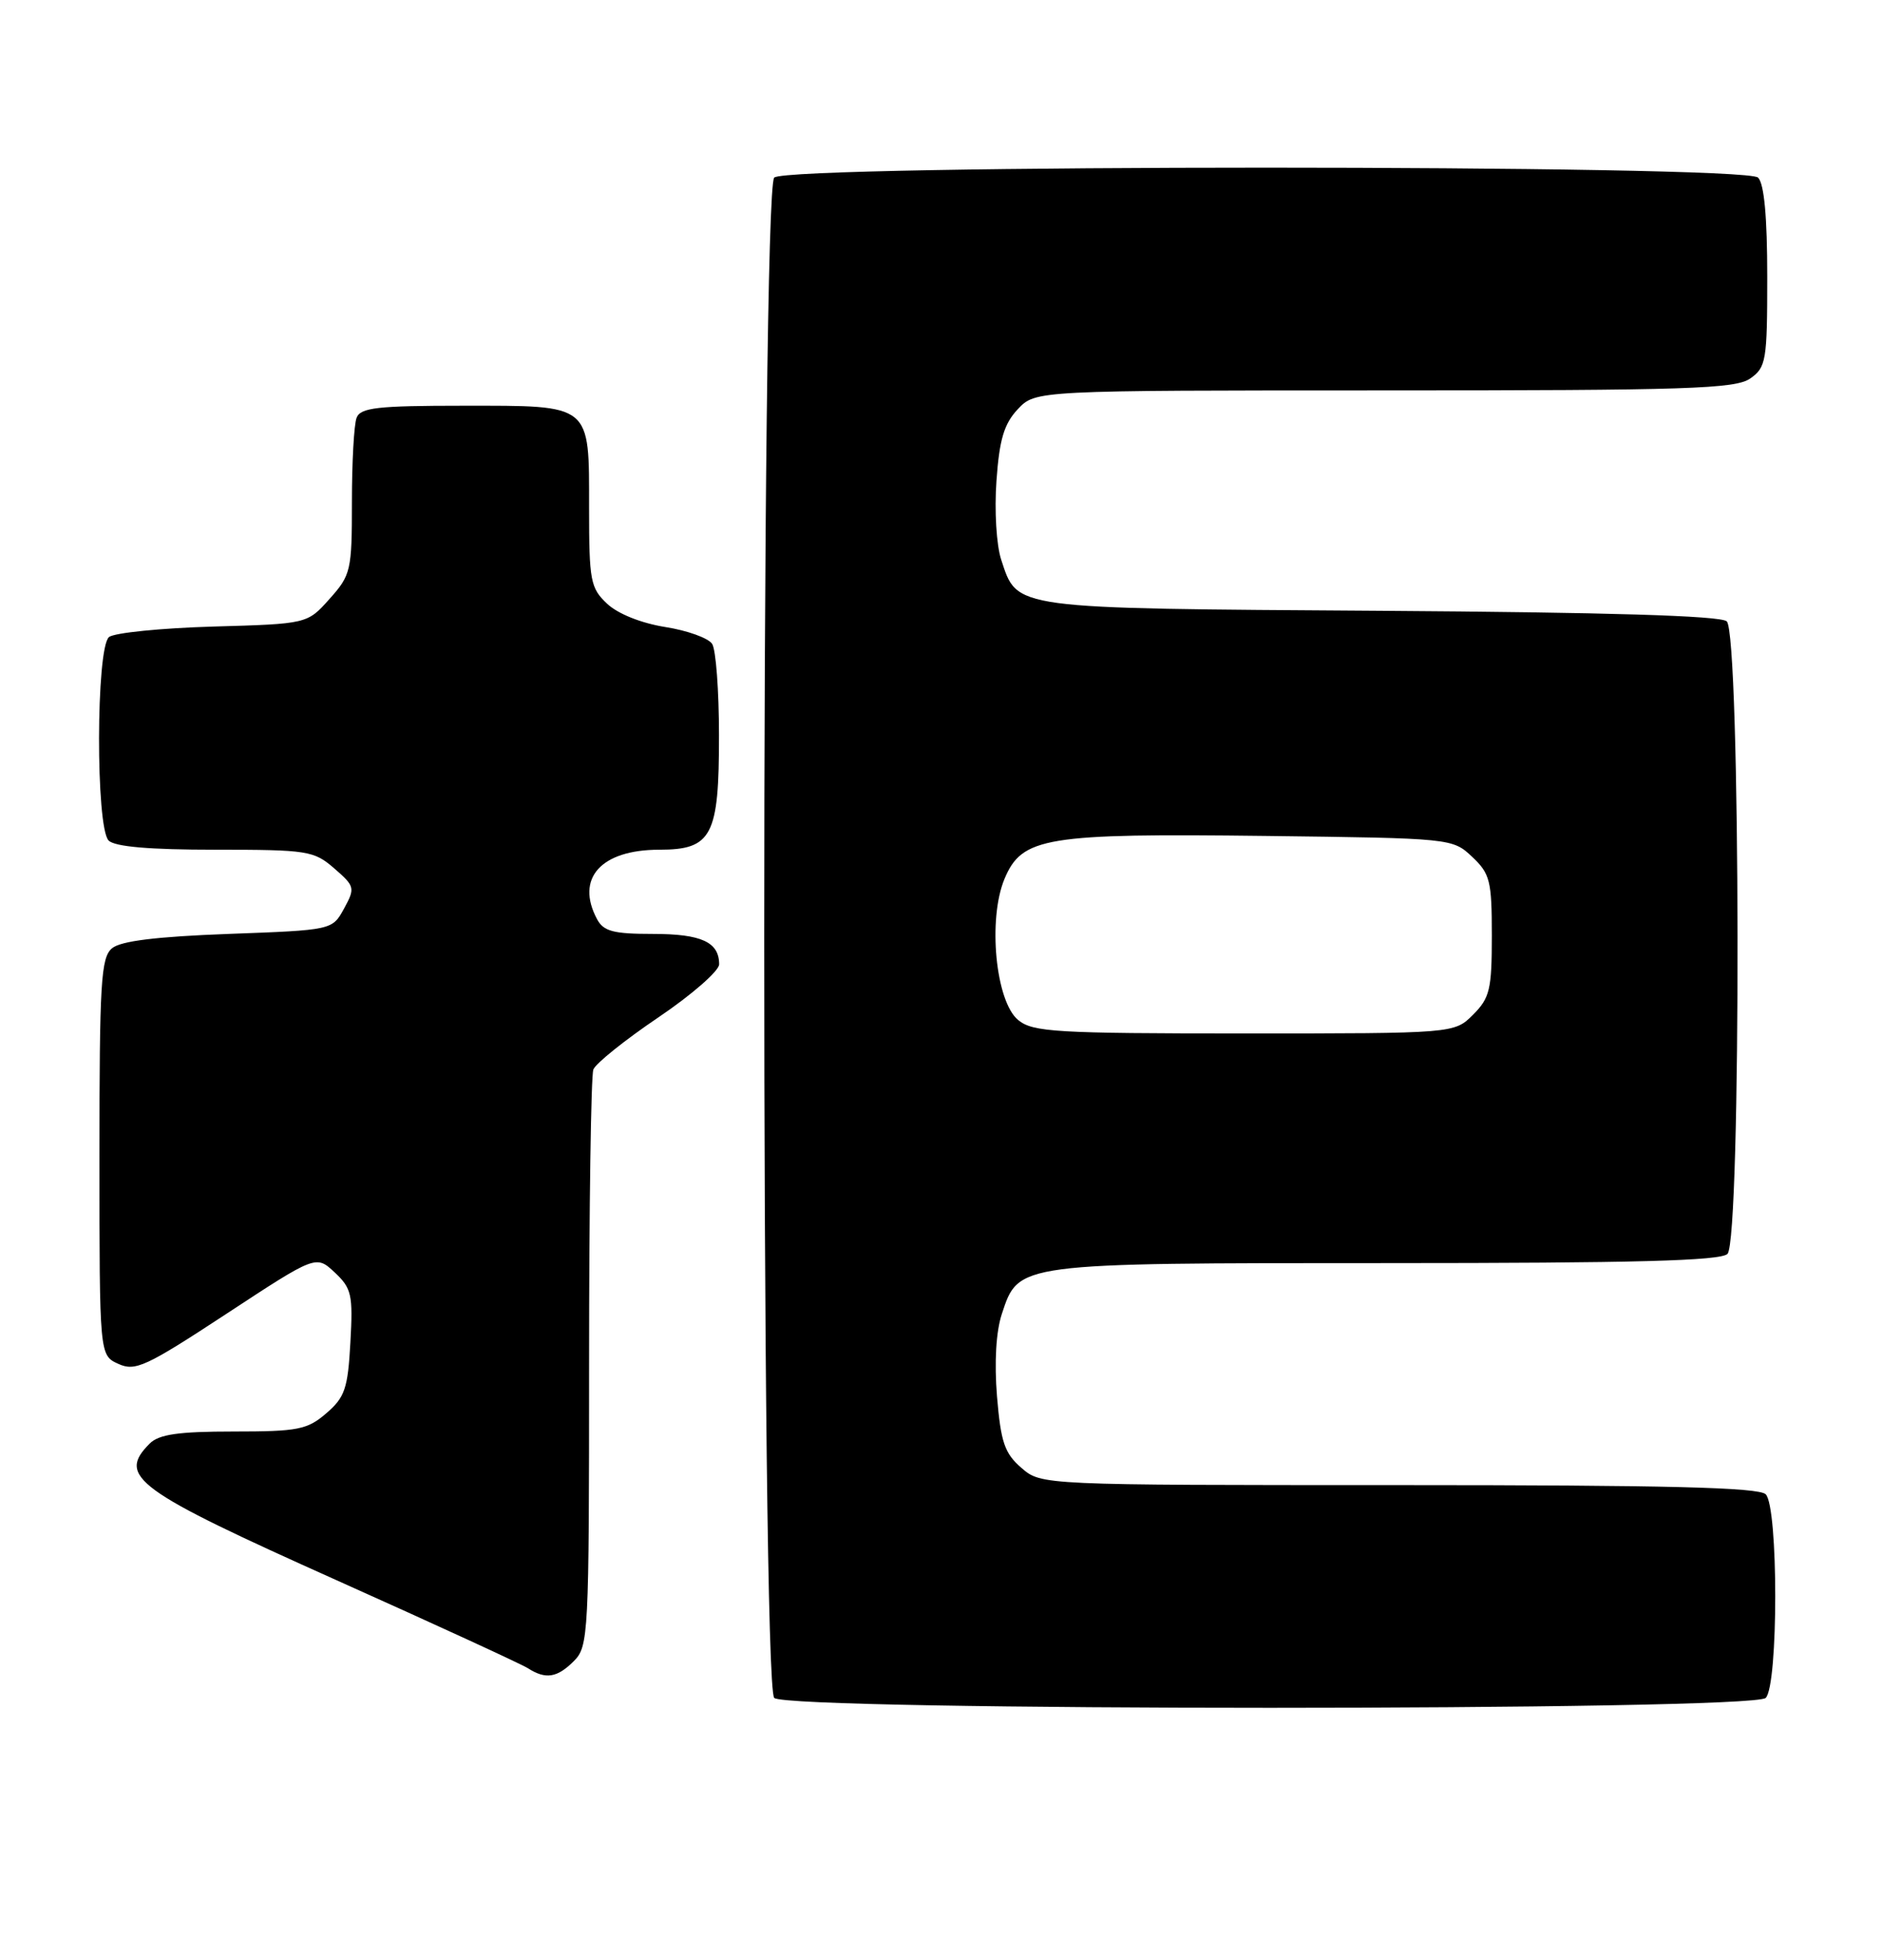 <?xml version="1.0" encoding="UTF-8" standalone="no"?>
<!DOCTYPE svg PUBLIC "-//W3C//DTD SVG 1.1//EN" "http://www.w3.org/Graphics/SVG/1.1/DTD/svg11.dtd" >
<svg xmlns="http://www.w3.org/2000/svg" xmlns:xlink="http://www.w3.org/1999/xlink" version="1.1" viewBox="0 0 246 256">
 <g >
 <path fill="currentColor"
d=" M 230.80 221.80 C 232.46 220.14 232.46 196.86 230.80 195.20 C 229.90 194.30 217.88 194.00 182.86 194.00 C 136.11 194.00 136.11 194.00 133.51 191.75 C 131.31 189.85 130.82 188.40 130.32 182.41 C 129.96 177.96 130.19 173.96 130.95 171.65 C 133.16 164.95 132.76 165.00 181.25 165.00 C 213.63 165.00 224.90 164.70 225.80 163.80 C 227.62 161.98 227.52 82.67 225.70 81.16 C 224.82 80.43 210.09 79.99 180.45 79.79 C 131.93 79.47 133.02 79.62 130.87 73.12 C 130.24 71.21 129.97 66.68 130.25 62.81 C 130.63 57.41 131.24 55.37 133.04 53.45 C 135.35 51.00 135.35 51.00 180.95 51.00 C 220.61 51.00 226.84 50.80 228.78 49.44 C 230.86 47.98 231.00 47.14 231.00 36.14 C 231.00 28.34 230.60 24.00 229.80 23.20 C 228.07 21.47 102.93 21.47 101.20 23.20 C 99.46 24.94 99.46 220.06 101.20 221.80 C 102.93 223.53 229.07 223.53 230.80 221.80 Z  M 75.00 217.00 C 76.93 215.07 77.00 213.67 77.00 178.08 C 77.00 157.78 77.25 140.51 77.56 139.71 C 77.86 138.92 81.69 135.85 86.06 132.90 C 90.43 129.95 94.00 126.83 94.00 125.97 C 94.00 123.06 91.68 122.00 85.34 122.00 C 80.16 122.00 78.89 121.66 78.04 120.07 C 75.19 114.74 78.55 111.00 86.17 111.00 C 93.06 111.00 94.00 109.20 93.98 96.03 C 93.98 90.24 93.58 84.88 93.09 84.12 C 92.61 83.36 89.85 82.36 86.96 81.91 C 83.82 81.41 80.76 80.19 79.35 78.86 C 77.18 76.82 77.00 75.87 77.00 66.40 C 77.00 52.64 77.44 53.00 60.54 53.00 C 49.31 53.00 47.12 53.25 46.61 54.58 C 46.27 55.45 46.00 60.39 46.00 65.57 C 46.00 74.54 45.87 75.12 43.08 78.23 C 40.17 81.50 40.17 81.50 27.83 81.85 C 21.05 82.05 14.94 82.66 14.25 83.22 C 12.54 84.62 12.50 108.10 14.20 109.80 C 15.01 110.61 19.57 111.00 28.14 111.00 C 40.22 111.00 41.03 111.13 43.69 113.44 C 46.39 115.78 46.44 116.00 44.97 118.69 C 43.43 121.50 43.43 121.50 29.86 122.00 C 20.46 122.35 15.79 122.92 14.65 123.87 C 13.19 125.08 13.00 128.31 13.00 151.14 C 13.00 177.04 13.00 177.04 15.46 178.16 C 17.68 179.18 19.07 178.53 29.62 171.61 C 41.31 163.94 41.31 163.94 43.75 166.22 C 45.96 168.29 46.15 169.12 45.80 175.37 C 45.47 181.39 45.08 182.53 42.65 184.62 C 40.17 186.76 38.94 187.00 30.52 187.00 C 23.33 187.00 20.78 187.37 19.57 188.57 C 15.27 192.88 17.68 194.64 44.00 206.43 C 56.93 212.22 68.17 217.39 69.00 217.92 C 71.32 219.41 72.82 219.18 75.00 217.00 Z  M 133.09 133.25 C 130.13 130.83 129.10 120.09 131.30 114.81 C 133.59 109.35 136.65 108.85 165.46 109.20 C 189.70 109.50 189.86 109.51 192.42 111.92 C 194.77 114.13 195.00 115.05 195.00 122.22 C 195.00 129.24 194.74 130.36 192.55 132.55 C 190.09 135.00 190.09 135.00 162.66 135.00 C 138.01 135.00 135.00 134.82 133.09 133.25 Z "/>
</g>
</svg>